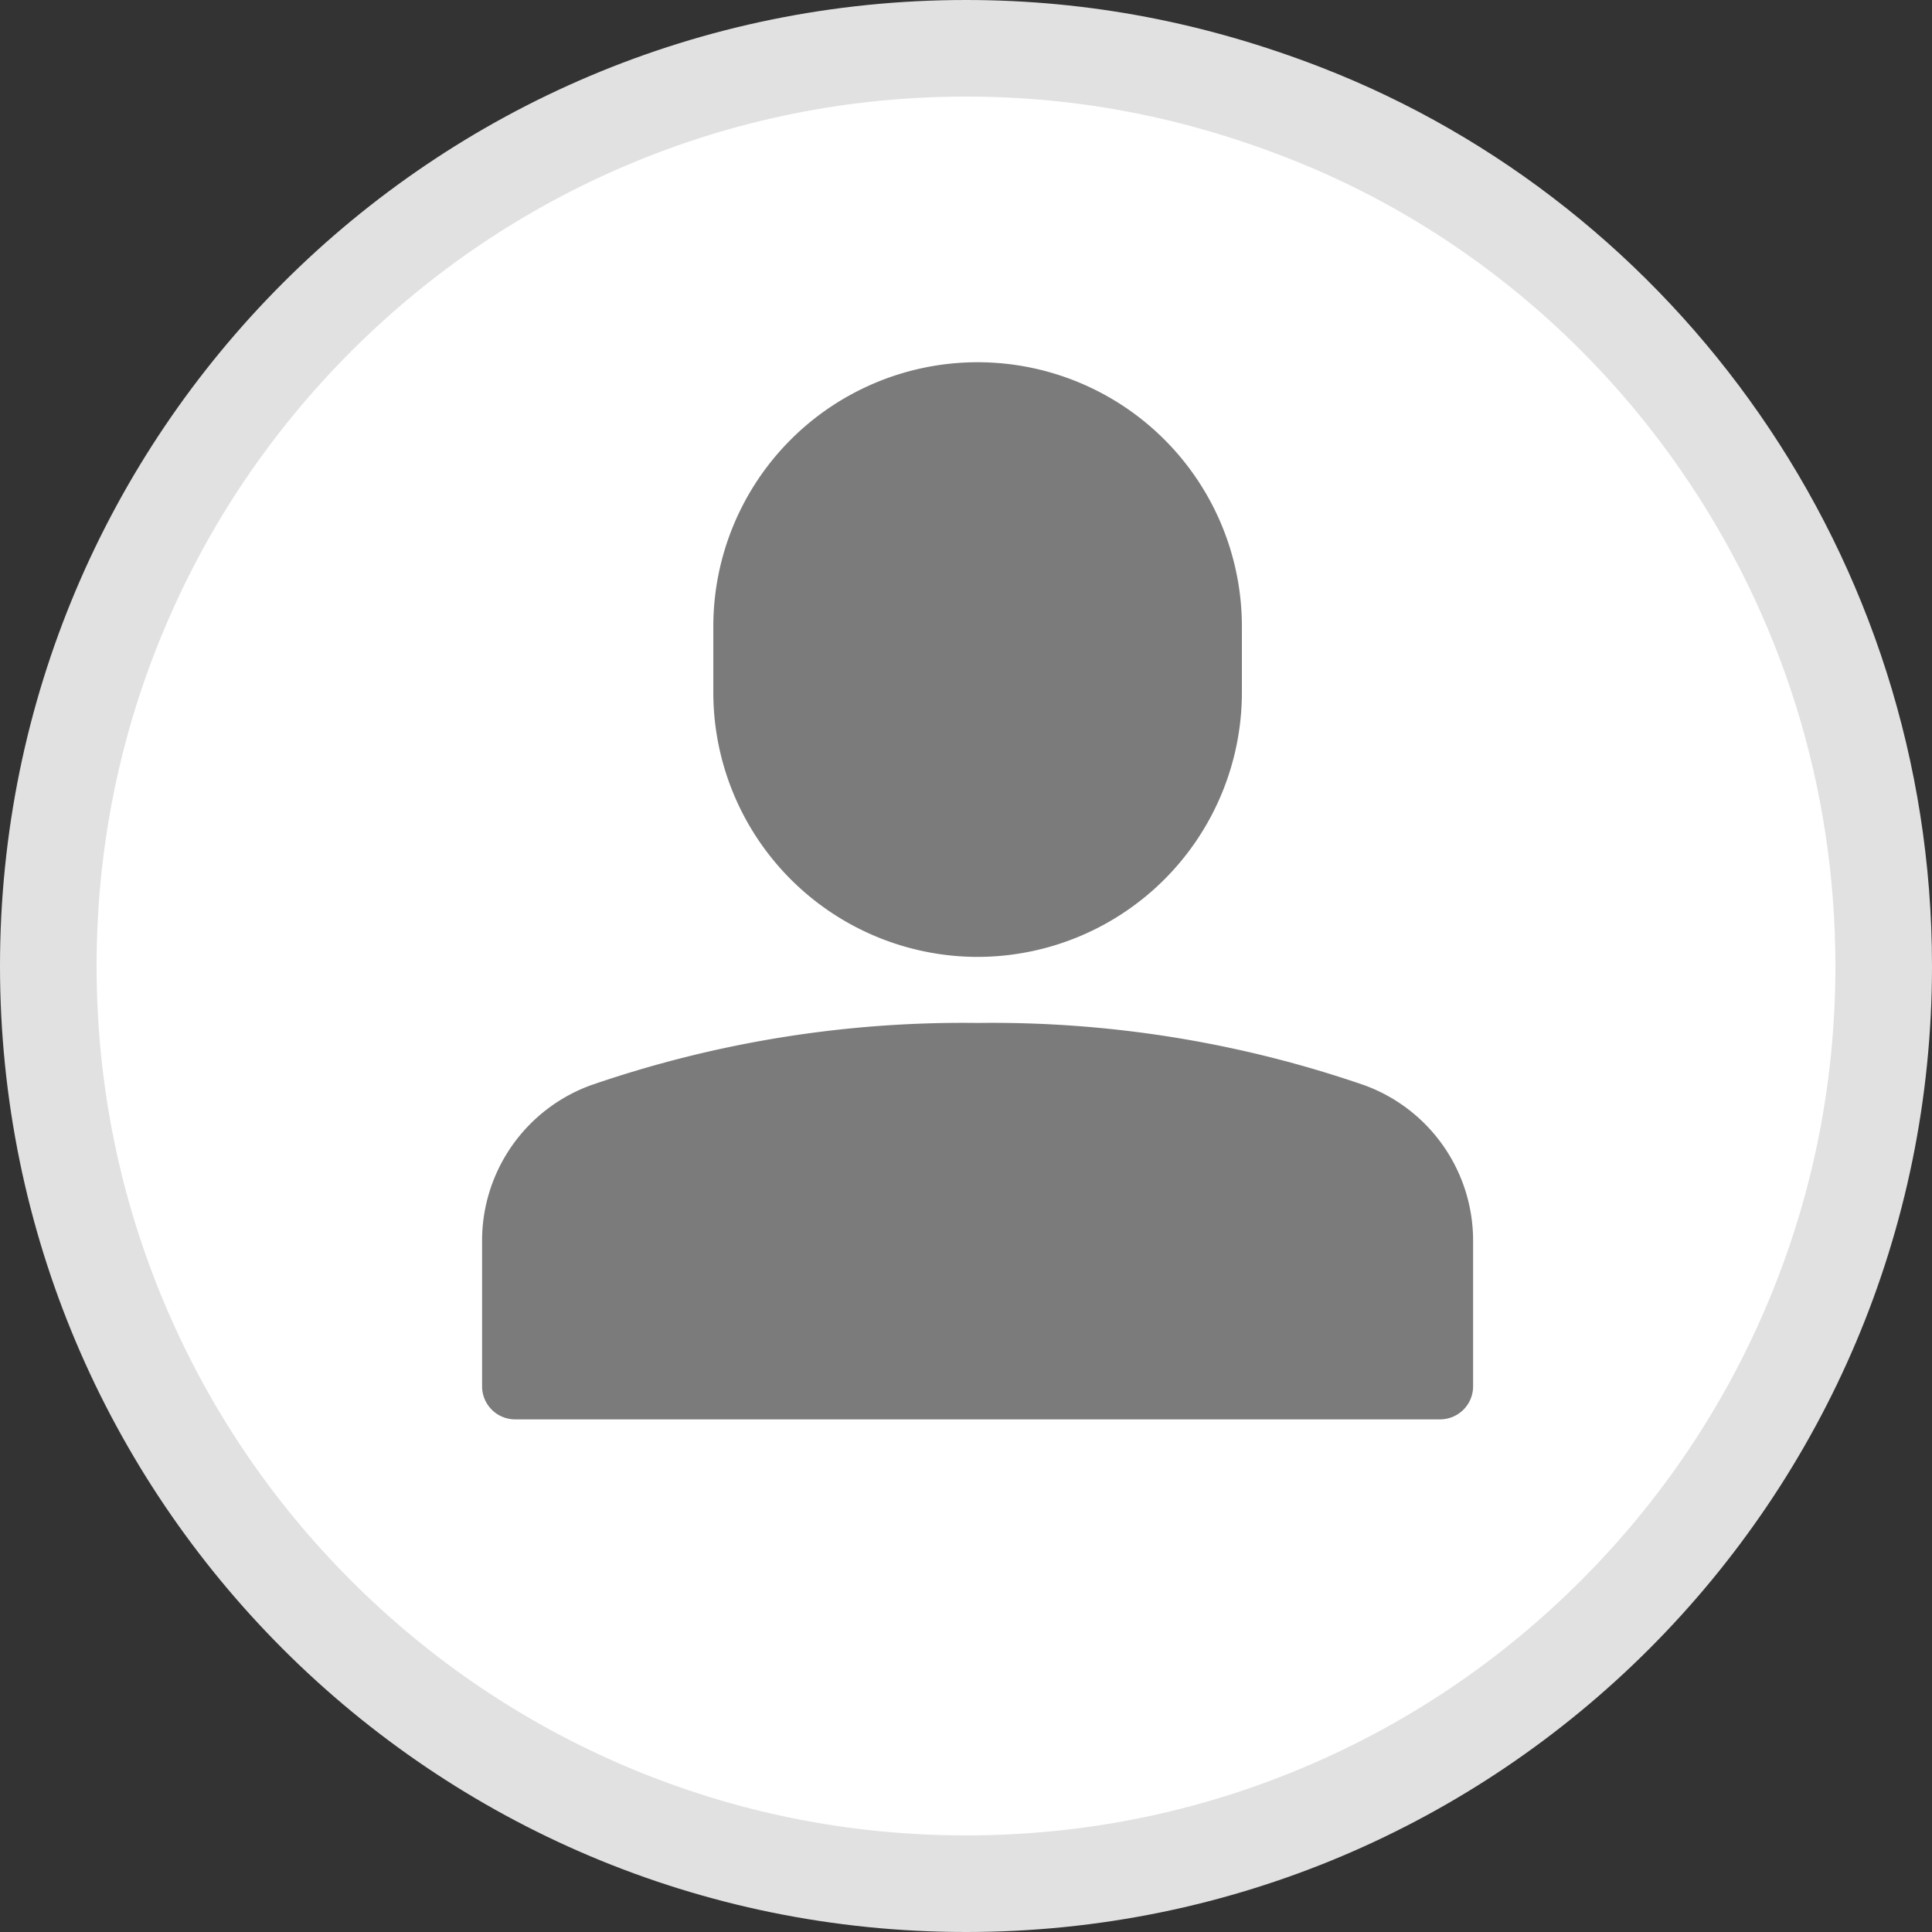 <svg xmlns="http://www.w3.org/2000/svg" width="80" height="80" viewBox="0 0 80 80">
  <rect x="0" y="0" width="80" height="80" fill="#333333" stroke="none"/>
  <g id="Group_5373" data-name="Group 5373" transform="translate(-5366 -3278)">
    <g id="_6538-8" data-name="6538-8" transform="translate(5366 3278)" fill="#fff">
      <path d="M 40 78 C 34.869 78 29.893 76.996 25.209 75.015 C 20.685 73.101 16.62 70.361 13.13 66.87 C 9.639 63.38 6.899 59.315 4.985 54.791 C 3.004 50.107 2 45.131 2 40 C 2 34.869 3.004 29.893 4.985 25.209 C 6.899 20.685 9.639 16.62 13.13 13.13 C 16.62 9.639 20.685 6.899 25.209 4.985 C 29.893 3.004 34.869 2 40 2 C 44.81 2 49.386 2.869 53.989 4.657 C 57.444 5.998 60.684 7.86 63.621 10.19 C 66.537 12.505 69.095 15.235 71.224 18.305 C 75.657 24.695 78 32.197 78 40 C 78 45.131 76.996 50.107 75.015 54.791 C 73.101 59.315 70.361 63.38 66.87 66.87 C 63.38 70.361 59.315 73.101 54.791 75.015 C 50.107 76.996 45.131 78 40 78 Z" stroke="none"/>
      <path d="M 40 4 C 35.138 4 30.424 4.951 25.988 6.827 C 21.702 8.64 17.852 11.237 14.544 14.544 C 11.237 17.852 8.64 21.702 6.827 25.988 C 4.951 30.424 4 35.138 4 40 C 4 44.862 4.951 49.576 6.827 54.012 C 8.64 58.298 11.237 62.148 14.544 65.456 C 17.852 68.763 21.702 71.36 25.988 73.173 C 30.424 75.049 35.138 76 40 76 C 44.862 76 49.576 75.049 54.012 73.173 C 58.298 71.36 62.148 68.763 65.456 65.456 C 68.763 62.148 71.36 58.298 73.173 54.012 C 75.049 49.576 76 44.862 76 40 C 76 32.606 73.78 25.499 69.581 19.445 C 67.563 16.536 65.14 13.949 62.378 11.757 C 59.598 9.551 56.533 7.79 53.265 6.521 C 48.897 4.825 44.558 4 40 4 M 40 0 C 45.103 0 49.983 0.956 54.713 2.793 C 69.41 8.497 80 23.012 80 40 C 80 62.091 62.091 80 40 80 C 17.909 80 0 62.091 0 40 C 0 17.909 17.909 0 40 0 Z" stroke="none" fill="#e1e1e1"/>
    </g>
    <g id="single-01" transform="translate(5384.962 3293)">
      <path id="Path_11664" data-name="Path 11664" d="M37.539,22.581A47.233,47.233,0,0,0,21.519,20,47.233,47.233,0,0,0,5.5,22.581,6.848,6.848,0,0,0,1,29.01v6.037a1.368,1.368,0,0,0,1.368,1.368h38.3a1.368,1.368,0,0,0,1.368-1.368V29.01A6.848,6.848,0,0,0,37.539,22.581Z" transform="translate(0 7.358)" fill="#7b7b7b"/>
      <path id="Path_11665" data-name="Path 11665" d="M18.943,24.623A10.956,10.956,0,0,0,29.887,13.679V10.943A10.943,10.943,0,0,0,8,10.943v2.736A10.956,10.956,0,0,0,18.943,24.623Z" transform="translate(2.575)" fill="#7b7b7b"/>
    </g>
  </g>
</svg>
